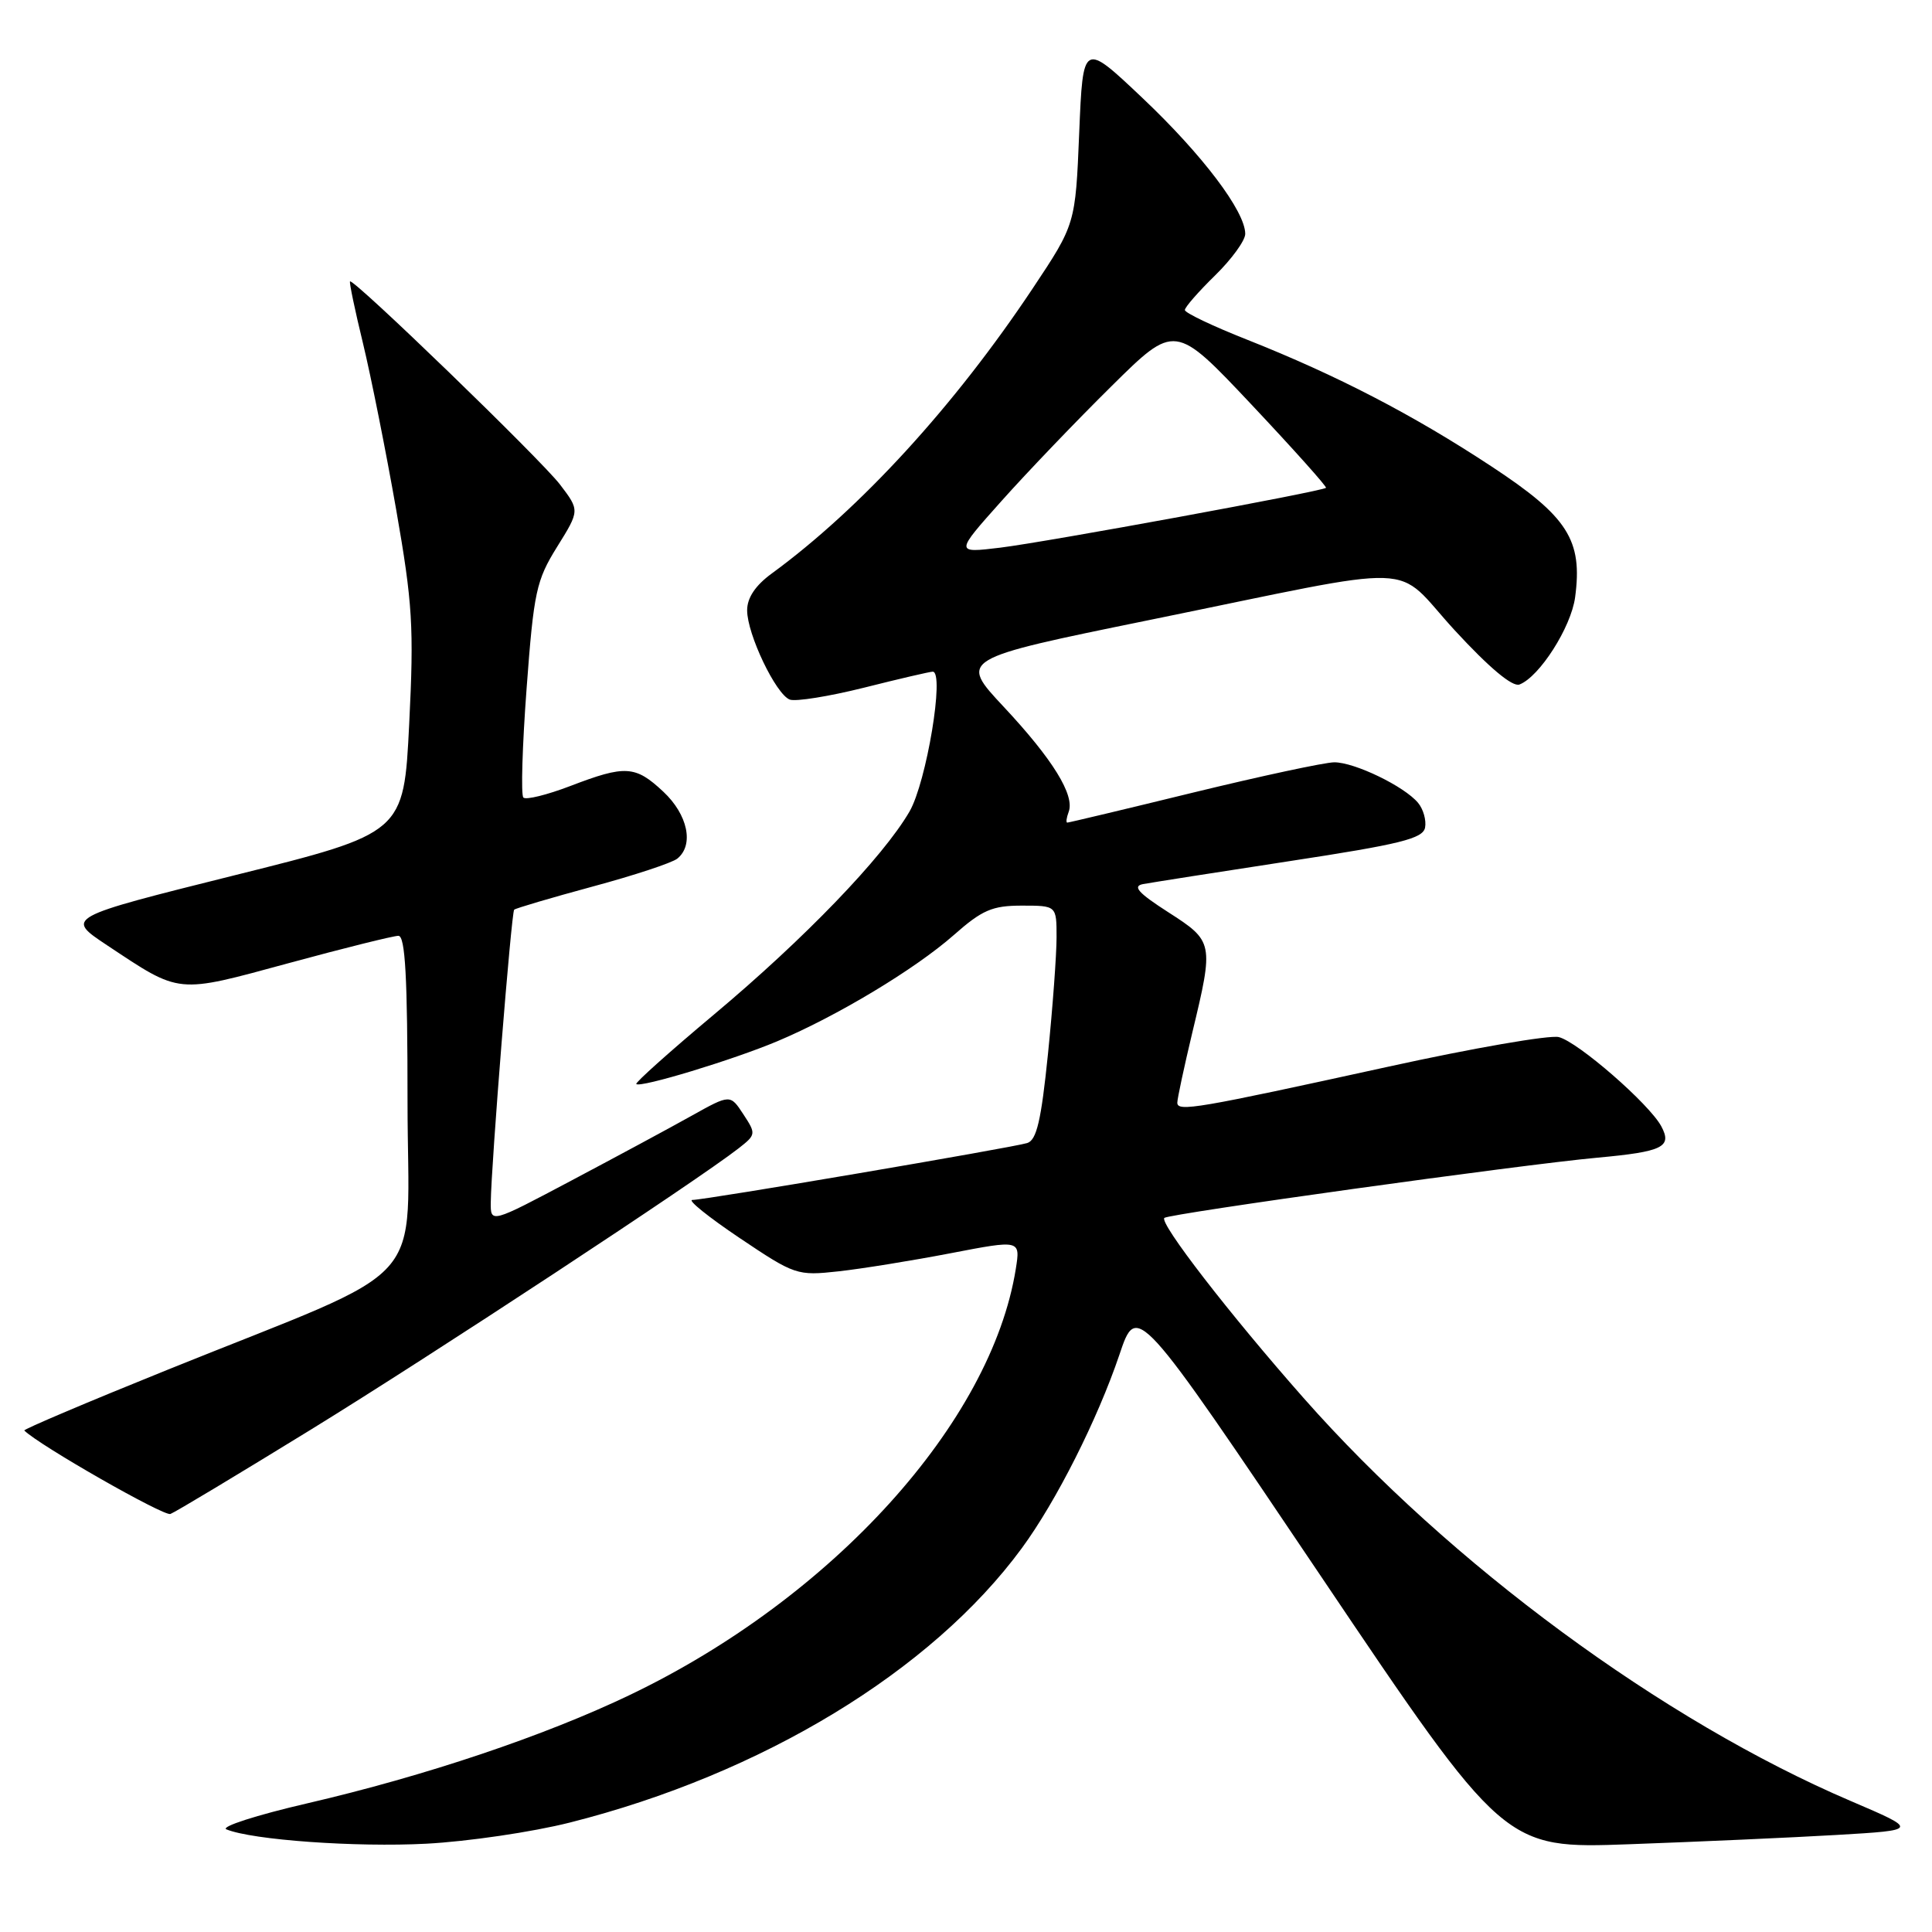 <?xml version="1.0" encoding="UTF-8" standalone="no"?>
<!DOCTYPE svg PUBLIC "-//W3C//DTD SVG 1.1//EN" "http://www.w3.org/Graphics/SVG/1.1/DTD/svg11.dtd" >
<svg xmlns="http://www.w3.org/2000/svg" xmlns:xlink="http://www.w3.org/1999/xlink" version="1.1" viewBox="0 0 256 256">
 <g >
 <path fill="currentColor"
d=" M 75.50 241.50 C 100.97 235.07 123.44 221.43 135.39 205.15 C 139.96 198.93 145.43 188.07 148.33 179.50 C 150.64 172.63 150.64 172.63 174.99 208.80 C 199.34 244.97 199.34 244.97 215.92 244.37 C 225.04 244.04 237.39 243.49 243.37 243.14 C 254.24 242.50 254.24 242.50 245.25 238.65 C 220.32 228.00 192.16 207.26 172.73 185.24 C 162.92 174.13 153.60 162.07 154.28 161.38 C 154.84 160.83 201.55 154.32 211.65 153.40 C 220.35 152.60 221.60 151.99 220.13 149.24 C 218.54 146.28 209.10 138.06 206.55 137.42 C 205.33 137.12 195.15 138.88 183.92 141.35 C 158.55 146.91 156.00 147.35 156.00 146.11 C 156.00 145.57 156.90 141.39 157.99 136.81 C 160.85 124.91 160.81 124.73 154.78 120.86 C 150.84 118.33 150.03 117.43 151.44 117.15 C 152.47 116.96 161.22 115.58 170.90 114.10 C 185.59 111.86 188.54 111.12 188.83 109.66 C 189.01 108.69 188.60 107.22 187.90 106.38 C 186.08 104.19 179.48 101.00 176.79 101.01 C 175.53 101.02 167.14 102.82 158.14 105.01 C 149.15 107.21 141.62 109.00 141.42 109.00 C 141.23 109.00 141.31 108.37 141.60 107.59 C 142.45 105.39 139.50 100.61 133.01 93.67 C 127.06 87.31 127.06 87.31 152.28 82.16 C 189.41 74.59 184.38 74.42 192.77 83.53 C 197.33 88.48 200.41 91.06 201.34 90.70 C 203.99 89.68 208.17 83.13 208.71 79.15 C 209.73 71.56 207.75 68.46 197.64 61.81 C 187.21 54.94 177.15 49.73 165.25 45.01 C 160.71 43.22 157.00 41.45 157.00 41.08 C 157.00 40.71 158.80 38.65 161.00 36.50 C 163.20 34.35 165.00 31.87 165.00 30.99 C 165.00 28.01 159.35 20.53 151.41 13.01 C 143.50 5.52 143.50 5.52 143.00 17.61 C 142.50 29.71 142.50 29.71 136.83 38.23 C 126.46 53.80 114.01 67.40 102.25 76.00 C 100.09 77.58 99.00 79.21 99.00 80.87 C 99.00 84.03 102.80 91.99 104.65 92.70 C 105.42 92.99 109.85 92.28 114.49 91.12 C 119.13 89.95 123.23 89.00 123.59 89.00 C 125.20 89.00 122.76 103.67 120.51 107.54 C 116.99 113.60 106.57 124.41 94.63 134.41 C 88.78 139.31 84.13 143.47 84.31 143.64 C 84.84 144.17 97.10 140.45 103.00 137.97 C 110.89 134.65 121.22 128.44 126.37 123.91 C 130.15 120.57 131.48 120.00 135.40 120.00 C 140.00 120.00 140.00 120.00 140.00 124.19 C 140.00 126.50 139.49 133.46 138.86 139.67 C 137.96 148.49 137.36 151.07 136.11 151.46 C 134.10 152.08 93.44 159.00 91.74 159.00 C 91.06 159.00 93.88 161.27 98.00 164.04 C 105.33 168.96 105.62 169.06 111.10 168.46 C 114.18 168.12 120.87 167.04 125.96 166.06 C 135.21 164.28 135.21 164.28 134.60 168.13 C 131.34 188.50 110.33 211.71 83.50 224.57 C 72.16 230.01 56.37 235.32 40.68 238.96 C 33.98 240.51 29.18 242.06 30.00 242.40 C 33.43 243.81 47.17 244.79 56.50 244.30 C 62.00 244.01 70.55 242.75 75.50 241.50 Z  M 41.13 189.47 C 57.13 179.63 92.31 156.50 97.87 152.16 C 100.18 150.35 100.20 150.24 98.50 147.65 C 96.76 144.99 96.76 144.99 91.63 147.85 C 88.81 149.43 81.66 153.28 75.75 156.41 C 65.00 162.11 65.00 162.11 65.03 159.30 C 65.09 154.27 67.76 120.91 68.13 120.54 C 68.33 120.35 73.00 118.97 78.50 117.48 C 84.00 116.00 89.06 114.33 89.75 113.77 C 91.99 111.96 91.14 107.94 87.89 104.90 C 84.18 101.43 82.87 101.35 75.57 104.15 C 72.48 105.33 69.69 106.02 69.35 105.68 C 69.01 105.35 69.21 98.82 69.78 91.18 C 70.73 78.40 71.06 76.90 73.82 72.46 C 76.82 67.64 76.82 67.64 74.21 64.21 C 71.68 60.90 46.82 36.85 46.38 37.29 C 46.26 37.41 47.03 41.11 48.10 45.50 C 49.16 49.90 51.14 59.80 52.49 67.50 C 54.67 79.97 54.86 83.08 54.22 95.94 C 53.50 110.39 53.50 110.39 31.08 115.98 C 8.66 121.58 8.66 121.58 14.17 125.24 C 24.00 131.76 23.27 131.69 38.22 127.63 C 45.57 125.63 52.13 124.00 52.79 124.00 C 53.70 124.00 54.00 129.49 54.00 146.04 C 54.00 171.34 57.79 167.13 22.08 181.55 C 11.55 185.80 3.07 189.40 3.22 189.55 C 5.22 191.53 21.71 200.94 22.58 200.61 C 23.24 200.36 31.58 195.34 41.13 189.47 Z  M 132.70 66.39 C 136.08 62.60 142.64 55.75 147.27 51.18 C 155.69 42.85 155.69 42.85 165.83 53.61 C 171.40 59.53 175.84 64.49 175.70 64.64 C 175.22 65.11 138.67 71.82 132.52 72.57 C 126.54 73.29 126.54 73.29 132.70 66.39 Z "/>
</g>
</svg>